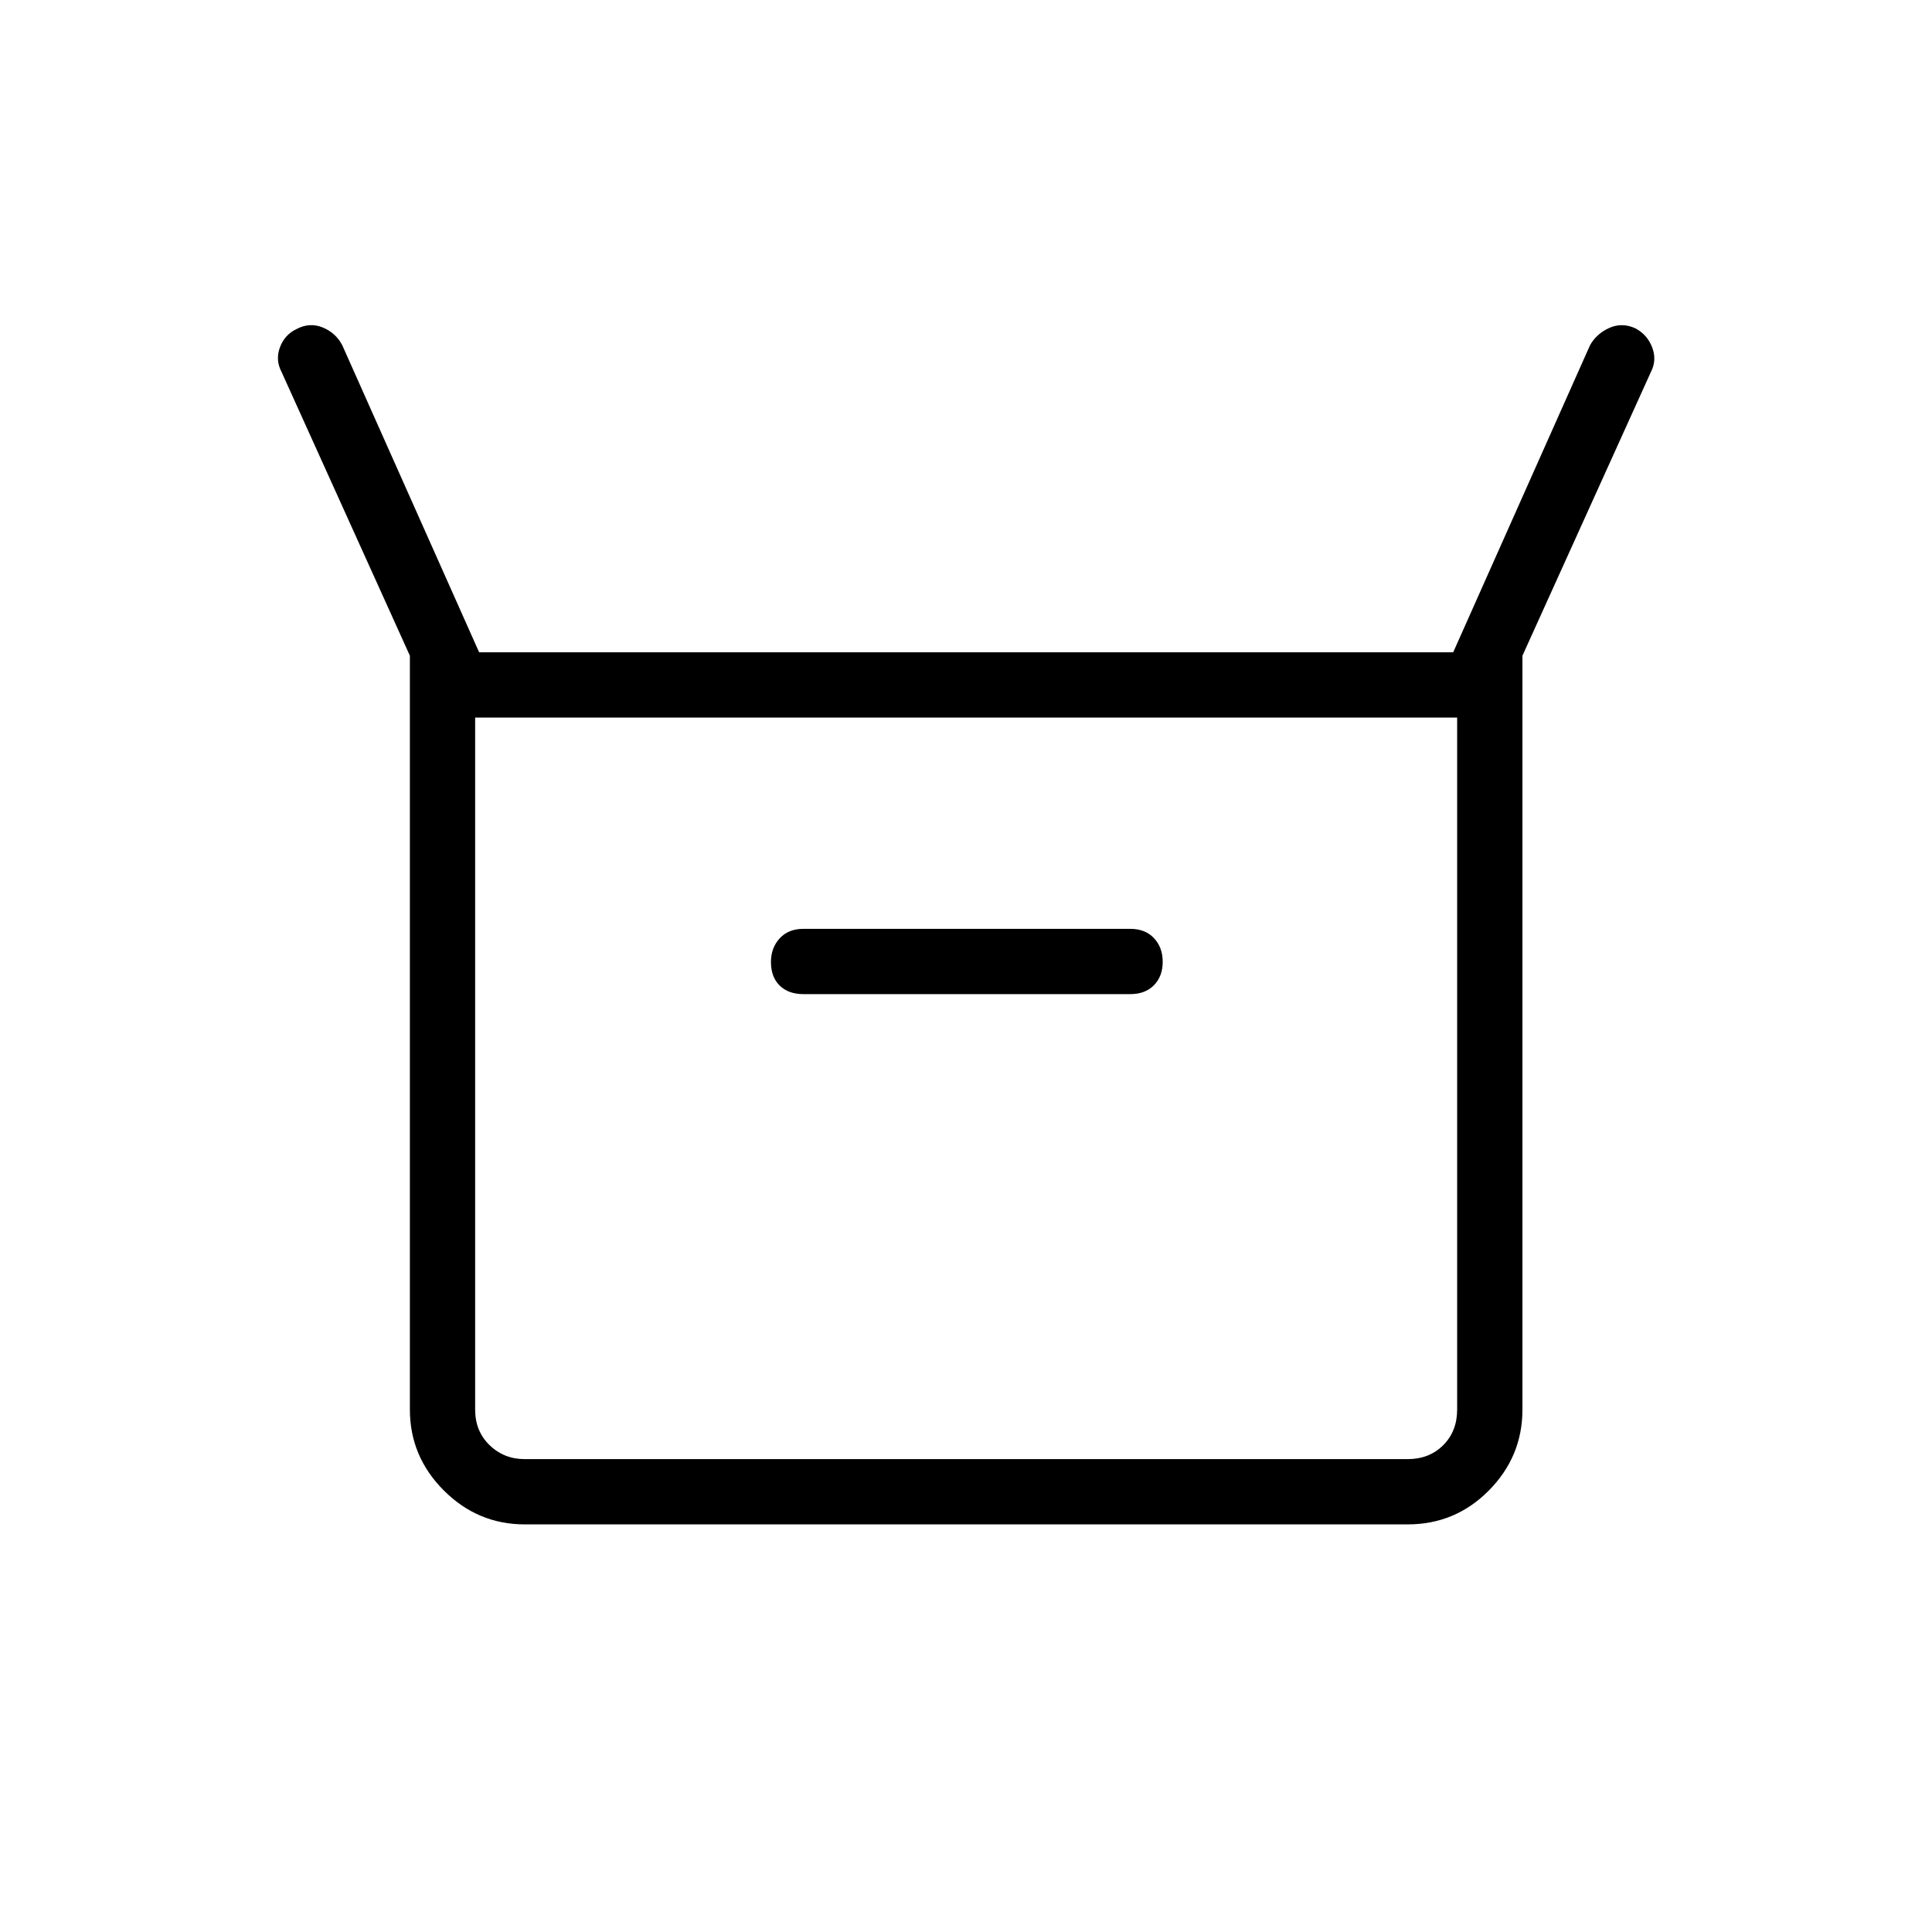 <svg xmlns="http://www.w3.org/2000/svg" height="40" viewBox="0 -960 960 960" width="40"><path d="M203.67-259.59v-374.59L139.85-775.3q-3.07-5.89-.74-12.14 2.33-6.24 8.22-9.05 6.57-3.47 13.07-.78 6.51 2.7 9.7 8.88l67.98 152.52h484l67.97-152.52q3.18-5.75 9.54-8.64 6.35-2.89 13.08.2 5.89 3.15 8.3 9.47 2.4 6.32-.66 12.22l-63.82 140.96v374.59q0 23.33-16.67 40.19-16.66 16.86-40.38 16.86H260.72q-23.33 0-40.19-16.86t-16.86-40.19Zm195.48-206.44h162.52q7.39 0 11.73-4.43 4.34-4.43 4.34-11.6t-4.34-11.79q-4.34-4.61-11.73-4.61H399.15q-7.39 0-11.73 4.72-4.34 4.72-4.34 11.76 0 7.45 4.34 11.7 4.34 4.25 11.73 4.25ZM260.72-234.97h438.72q10.77 0 17.69-6.93 6.92-6.92 6.92-17.69v-343.85H236.1v343.85q0 10.77 7.18 17.69 7.18 6.93 17.44 6.93Zm-24.62 0v-368.47 368.47Z"/></svg>